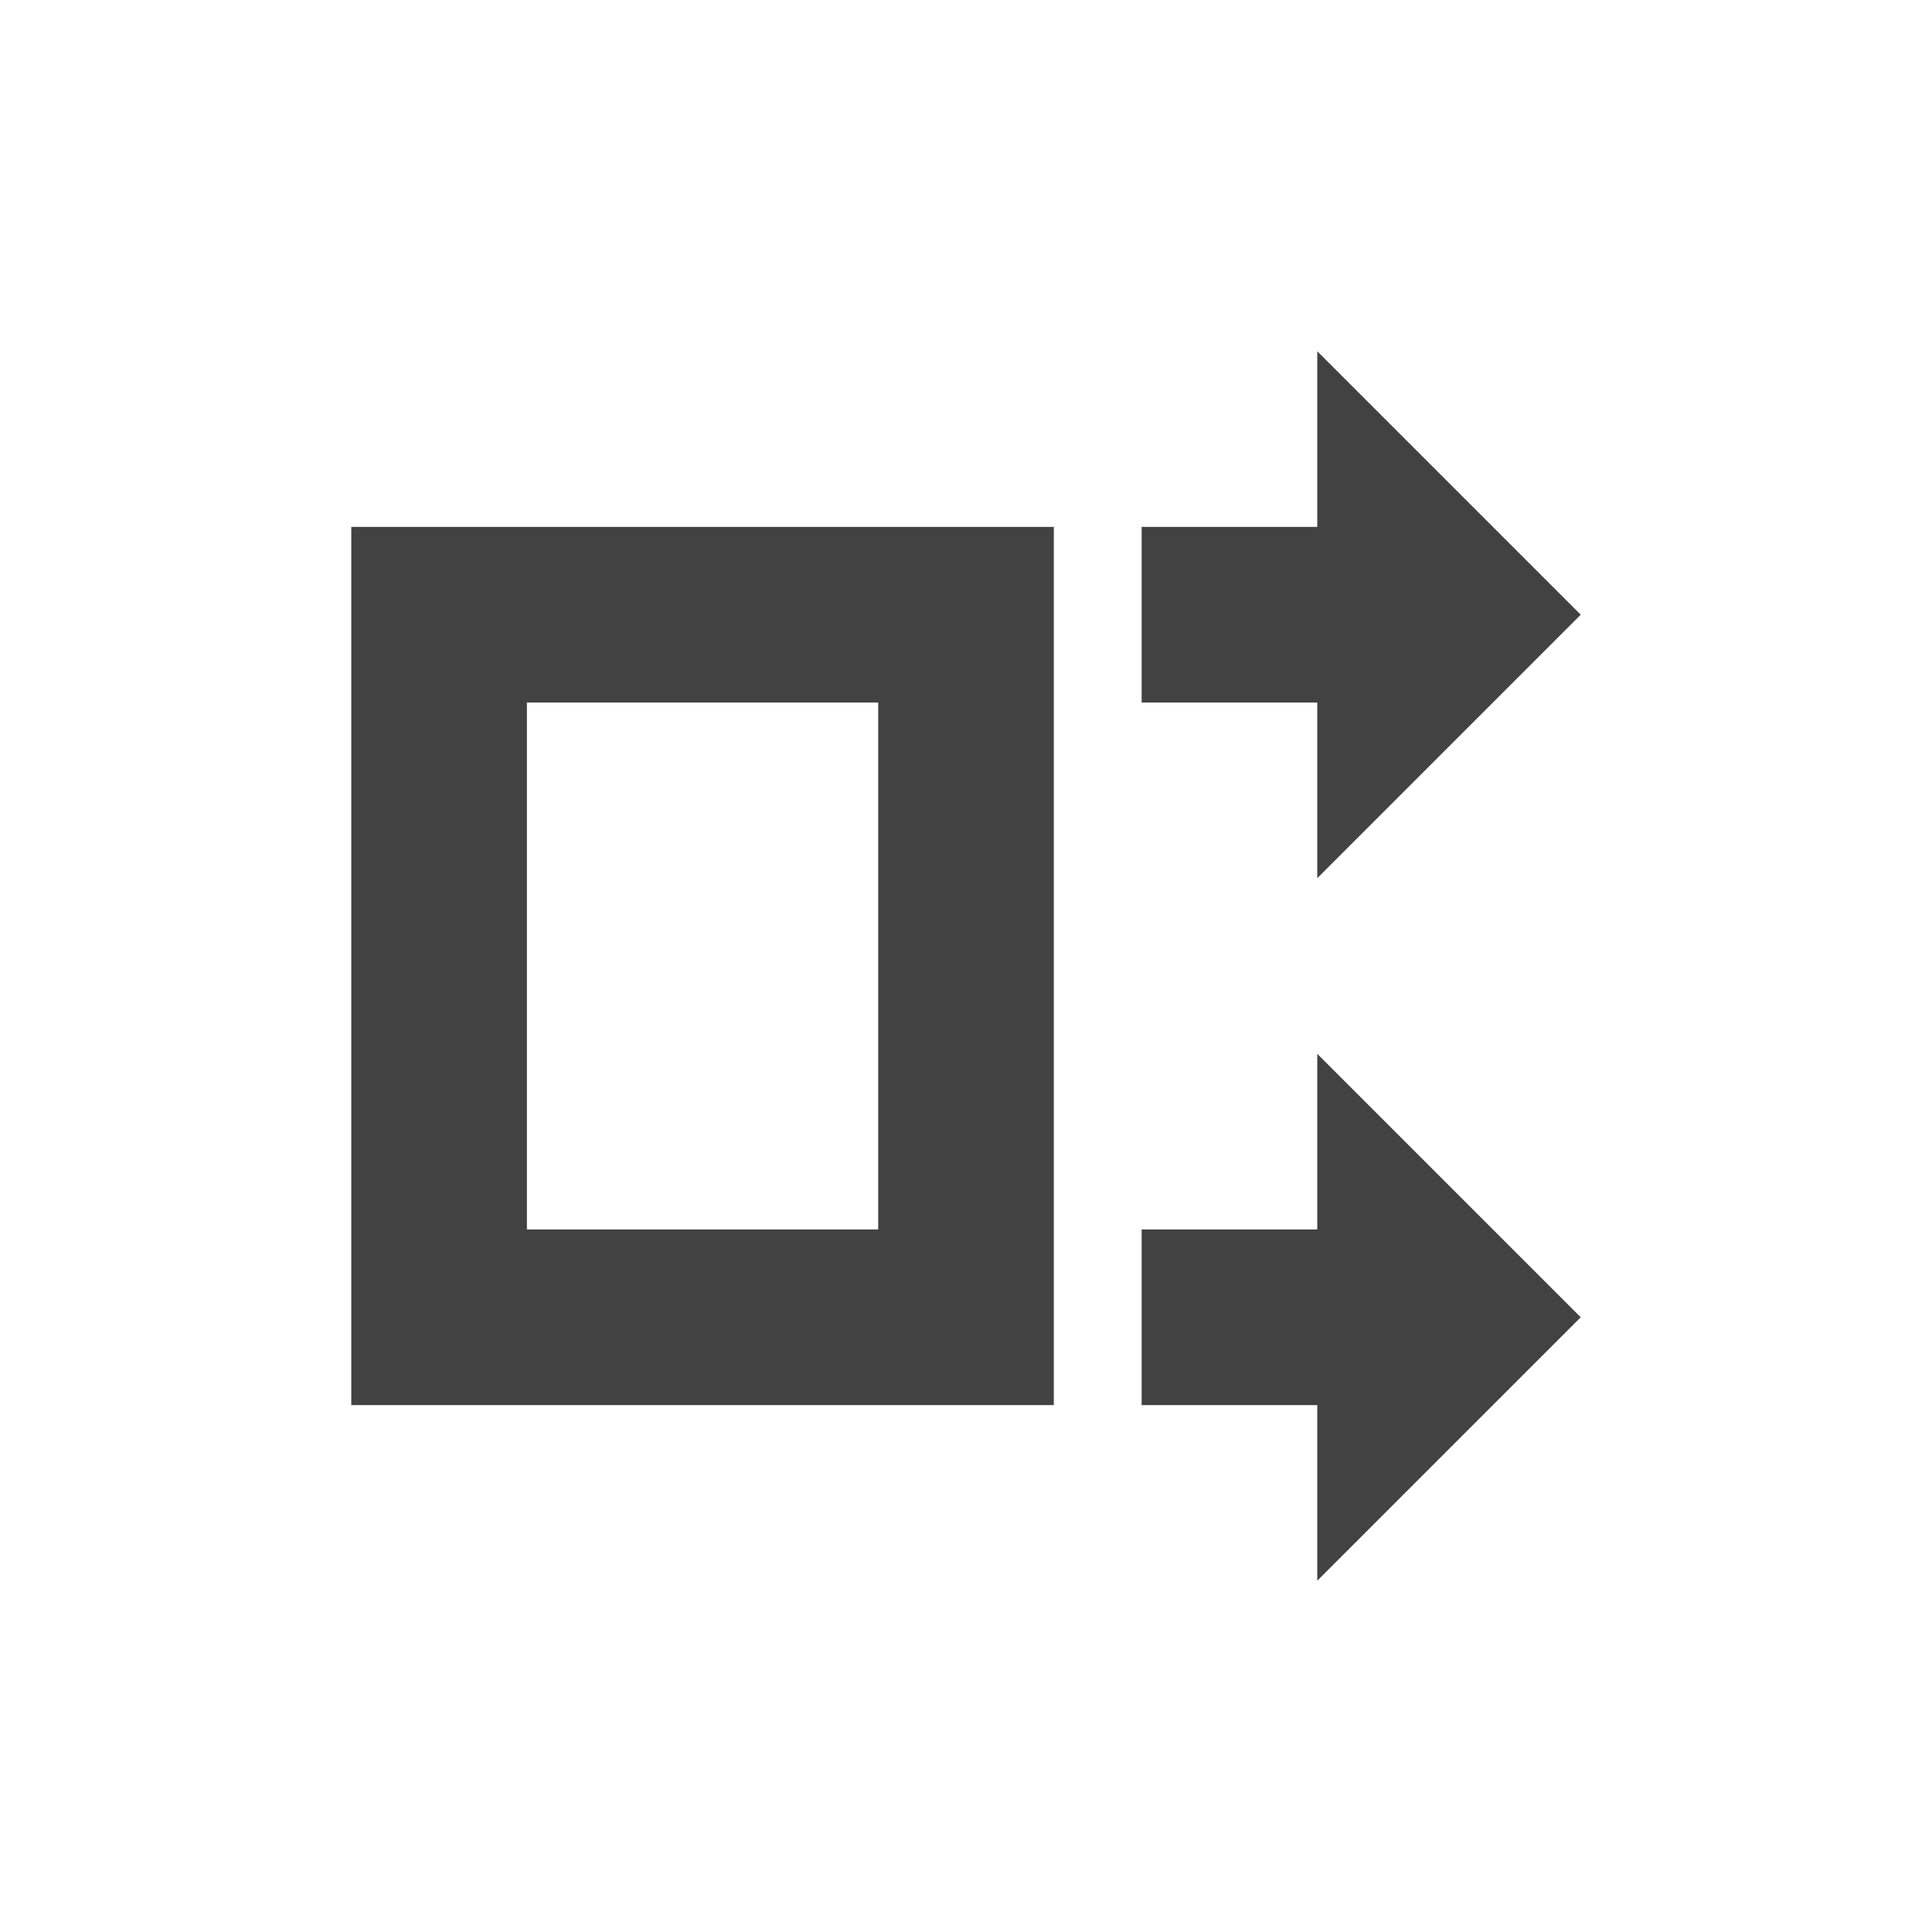 <?xml version="1.0" encoding="UTF-8"?>
<svg xmlns="http://www.w3.org/2000/svg" xmlns:xlink="http://www.w3.org/1999/xlink" width="22px" height="22px" viewBox="0 0 22 22" version="1.1">
<g id="surface1">
<defs>
  <style id="current-color-scheme" type="text/css">
   .ColorScheme-Text { color:#424242; } .ColorScheme-Highlight { color:#eeeeee; }
  </style>
 </defs>
<path style="fill:currentColor" class="ColorScheme-Text" d="M 15 4 L 15 6 L 13 6 L 13 8 L 15 8 L 15 10 L 18 7 Z M 4 6 L 4 16 L 12 16 L 12 6 Z M 6 8 L 10 8 L 10 14 L 6 14 Z M 15 12 L 15 14 L 13 14 L 13 16 L 15 16 L 15 18 L 18 15 Z M 15 12 "/>
</g>
</svg>
